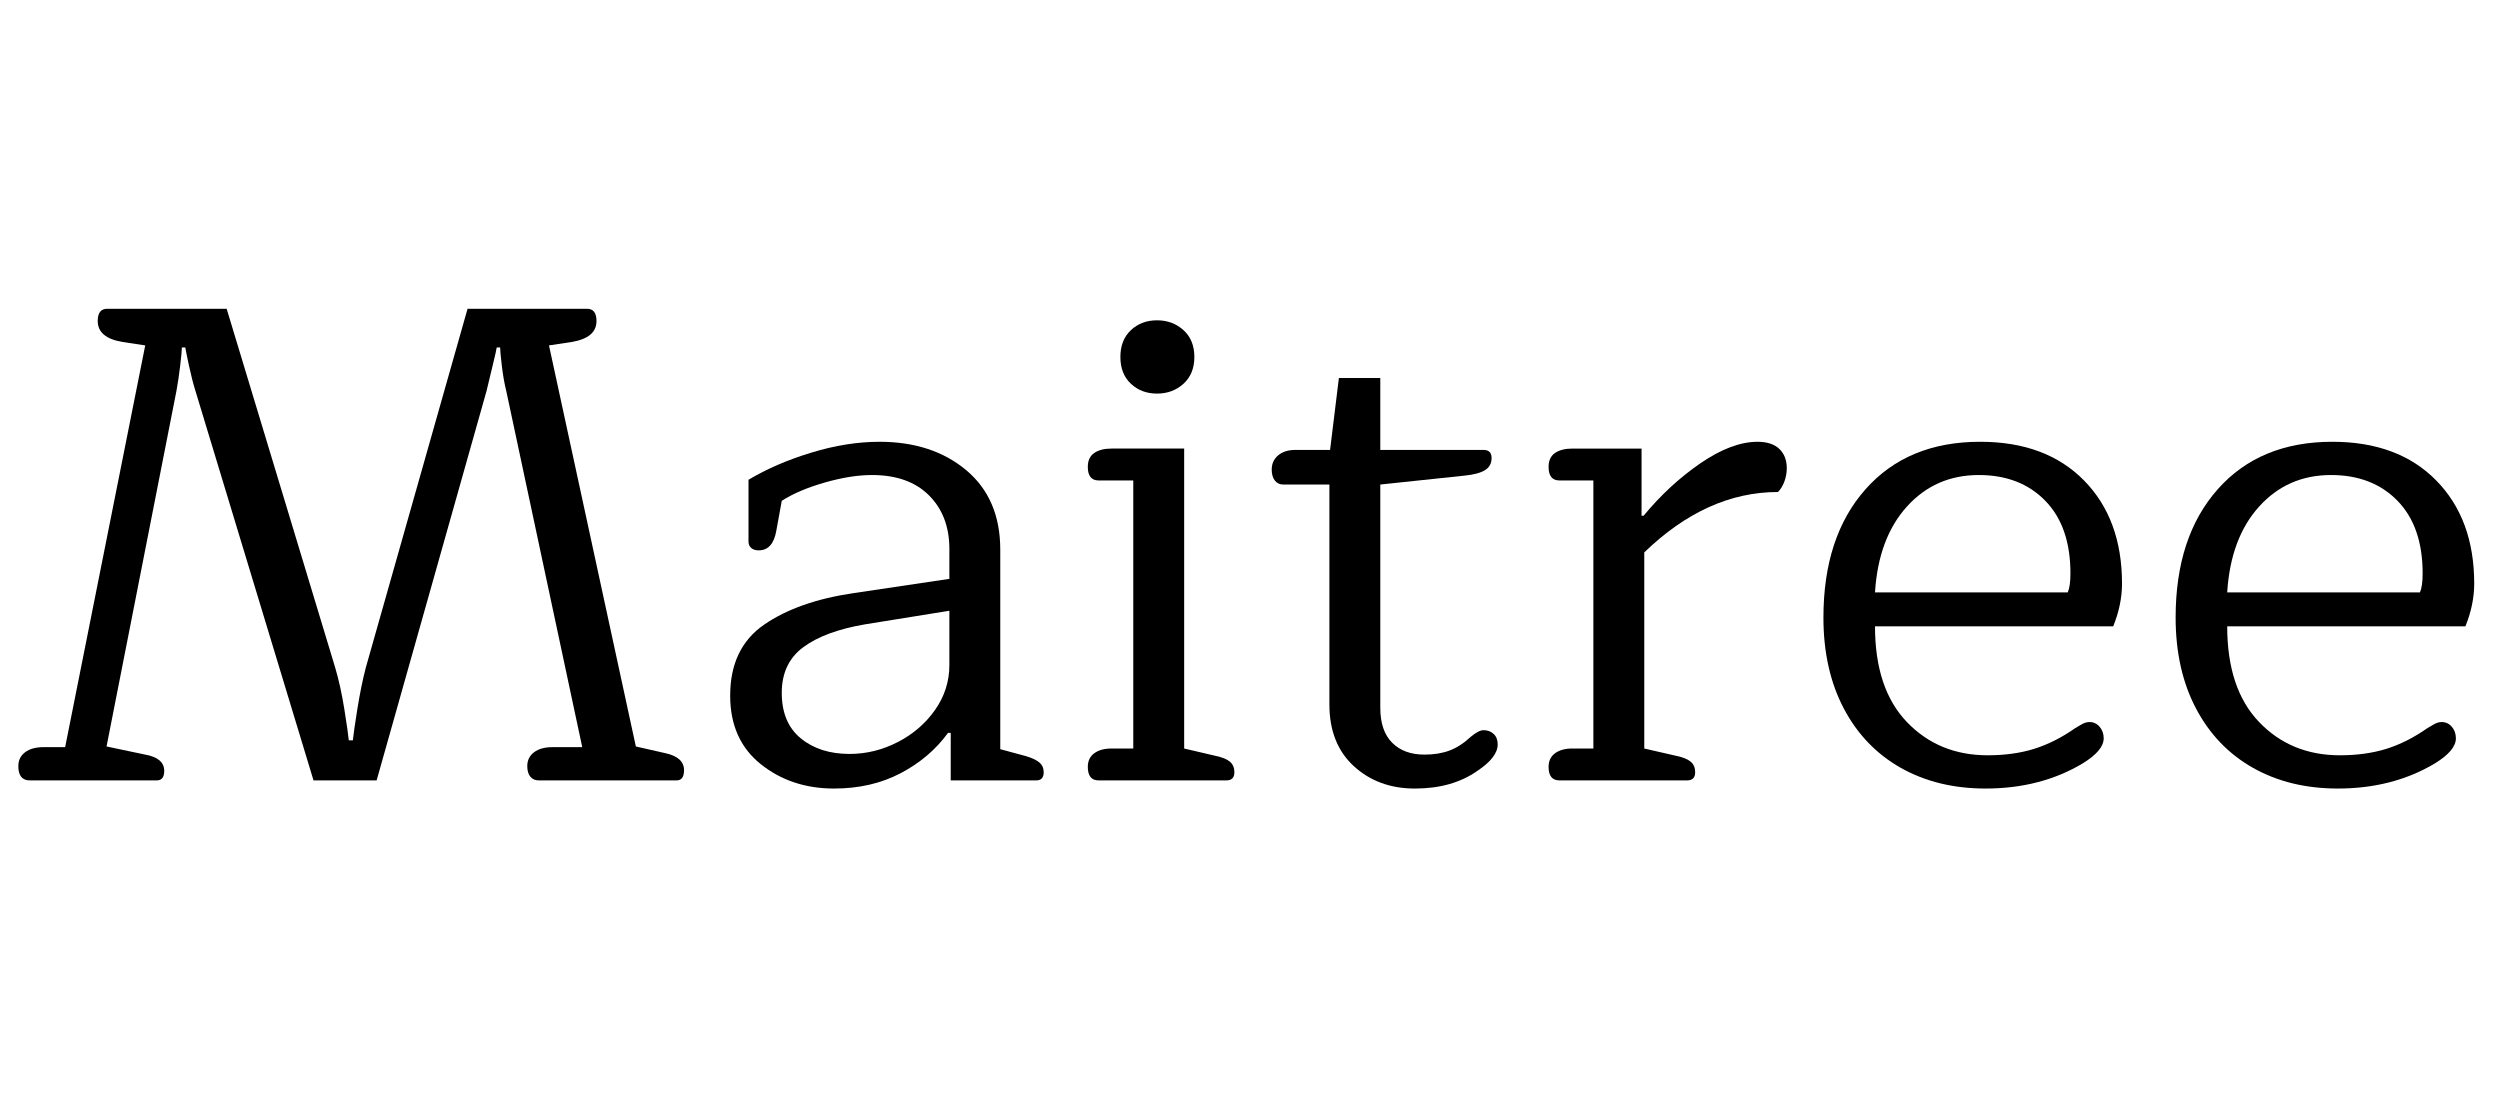 <svg width="58.944" height="26.4" viewBox="0 0 58.944 26.4" xmlns="http://www.w3.org/2000/svg"><path transform="translate(0 18.4) scale(.016 -.016)" d="m27 21q0 13 10 20.5t27 7.5h32l118 592-33 5q-37 6-37 31 0 18 14 18h176l160-529q8-27 13.5-61.5t6.5-45.5h6q1 11 6.5 45.5t12.5 61.5l150 529h176q14 0 14-18 0-25-37-31l-33-5 128-591 44-10q27-6 27-25 0-15-11-15h-203q-8 0-12.5 5.5t-4.5 15.5q0 13 10 20.5t27 7.5h44l-112 525q-4 16-6.5 37t-2.5 27h-5q-1-6-5.5-24.5t-9.5-39.5l-162-574h-93l-174 574q-5 16-9.5 37t-5.5 27h-5q0-6-2.5-27t-5.5-37l-103-524 57-12q28-5 28-24 0-14-11-14h-187q-17 0-17 21z"/><path transform="translate(16.512 18.4) scale(.016 -.016)" d="m44 125q0 70 50 104.5t132 46.5l141 21v44q0 49-30 79t-84 30q-31 0-69.5-11t-63.5-27l-8-44q-5-29-26-29-7 0-11 3.5t-4 9.5v91q40 24 92.5 40t100.5 16q78 0 128-42t50-117v-294l37-10q14-4 20.5-9.5t6.5-14.5q0-12-11-12h-126v70h-4q-27-37-70-59.5t-98-22.5q-63 0-108 36t-45 101zm323 45v80l-124-20q-59-10-91-33.5t-32-67.5 28-67 72-23q37 0 71 17.5t55 47.5 21 66z"/><path transform="translate(24.96 18.4) scale(.016 -.016)" d="m91 624q0 25 15.5 39.5t38.5 14.5 39-14.5 16-39.5-16-39.5-39-14.5-38.5 14.5-15.5 39.5zm-48-604q0 13 9.5 20t25.5 7h32v395h-51q-16 0-16 20 0 14 9.5 20.5t25.5 6.5h107v-442l47-11q14-3 20.5-8.5t6.5-15.5q0-12-12-12h-188q-16 0-16 20z"/><path transform="translate(29.408 18.4) scale(.016 -.016)" d="m121 112v324h-68q-8 0-12.5 6t-4.5 16q0 13 9.5 21t25.5 8h51l13 106h61v-106h152q12 0 12-12t-10-18-31-8l-123-13v-329q0-34 17.5-51.5t47.5-17.5q21 0 37 6t31 20q12 10 19 10 9 0 15-5.5t6-15.5q0-19-30-39-37-26-92-26-54 0-90 33t-36 91z"/><path transform="translate(35.744 18.4) scale(.016 -.016)" d="m48 20q0 13 9.5 20t25.5 7h31v395h-50q-16 0-16 20 0 14 9.5 20.5t25.5 6.5h102v-99h3q38 46 84 77.5t84 31.5q21 0 32-10.5t11-28.5q0-10-3.5-19.5t-9.5-15.5q-105 0-197-89v-289l48-11q14-3 20.5-8.5t6.5-15.5q0-12-12-12h-188q-16 0-16 20z"/><path transform="translate(42.336 18.4) scale(.016 -.016)" d="m41 240q0 119 62 189t169 70q97 0 153-57t56-152q0-31-13-63h-351q0-92 47-141t119-49q38 0 68.5 9.5t60.5 30.5q2 1 8.5 5t12.5 4q9 0 15-7t6-17q0-18-31-37-62-37-143-37-71 0-125 30.5t-84 87.5-30 134zm360 37q4 9 4 28 0 69-37 107t-98 38q-64 0-106-46.5t-47-126.5z"/><path transform="translate(50.64 18.4) scale(.016 -.016)" d="m41 240q0 119 62 189t169 70q97 0 153-57t56-152q0-31-13-63h-351q0-92 47-141t119-49q38 0 68.5 9.5t60.5 30.5q2 1 8.5 5t12.5 4q9 0 15-7t6-17q0-18-31-37-62-37-143-37-71 0-125 30.5t-84 87.5-30 134zm360 37q4 9 4 28 0 69-37 107t-98 38q-64 0-106-46.5t-47-126.5z"/></svg>